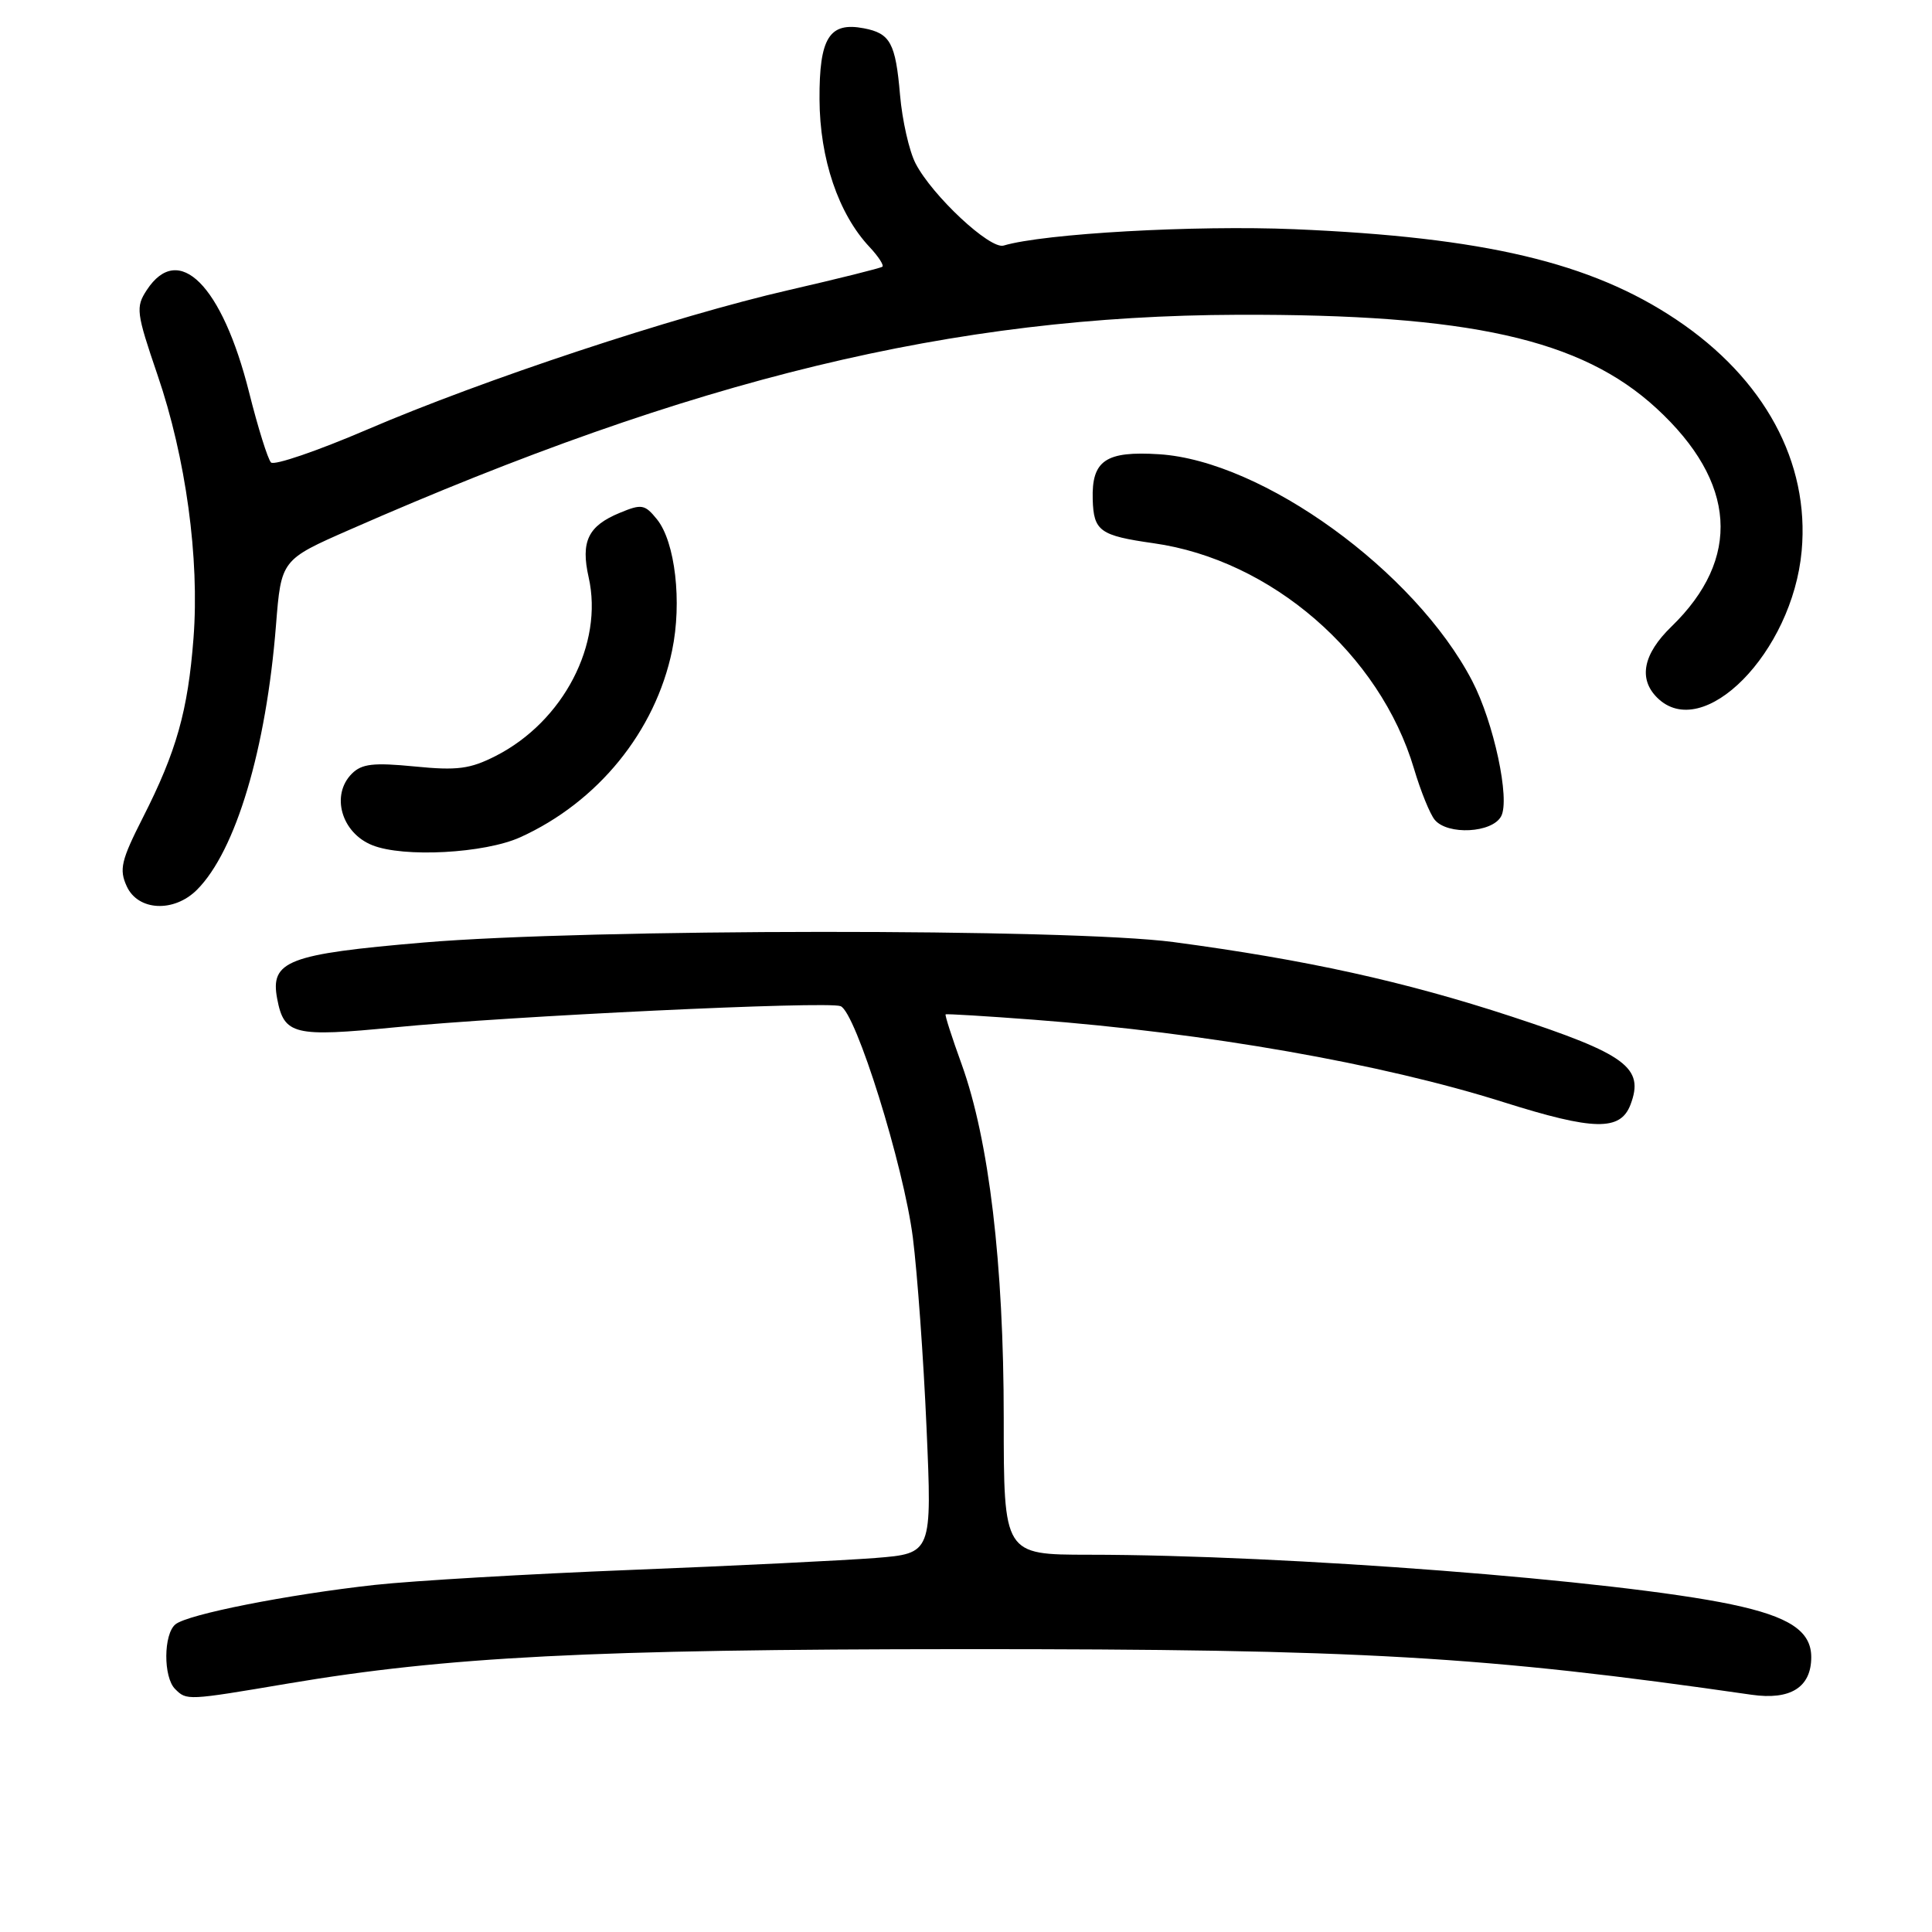 <?xml version="1.0" encoding="UTF-8" standalone="no"?>
<!DOCTYPE svg PUBLIC "-//W3C//DTD SVG 1.1//EN" "http://www.w3.org/Graphics/SVG/1.1/DTD/svg11.dtd" >
<svg xmlns="http://www.w3.org/2000/svg" xmlns:xlink="http://www.w3.org/1999/xlink" version="1.1" viewBox="0 0 256 256">
 <g >
 <path fill="currentColor"
d=" M 38.15 223.08 C 59.17 219.53 78.42 218.54 127.50 218.52 C 180.29 218.50 196.58 219.44 232.07 224.56 C 237.24 225.31 240.00 223.58 240.00 219.58 C 240.00 216.12 237.10 214.20 229.42 212.59 C 214.34 209.42 170.37 206.02 144.25 206.01 C 133.00 206.00 133.00 206.00 133.00 187.93 C 133.00 167.48 131.05 151.09 127.43 141.04 C 126.14 137.48 125.18 134.50 125.30 134.41 C 125.41 134.32 130.68 134.64 137.00 135.12 C 159.84 136.86 183.02 140.92 199.22 146.04 C 211.20 149.82 214.71 149.89 216.05 146.37 C 217.91 141.47 215.50 139.69 200.27 134.69 C 186.06 130.03 173.04 127.17 155.50 124.83 C 141.72 123.00 77.94 123.04 56.11 124.89 C 38.13 126.42 35.77 127.33 36.73 132.35 C 37.64 137.13 38.94 137.44 52.30 136.13 C 67.42 134.64 109.59 132.63 111.38 133.32 C 113.39 134.09 119.74 154.43 120.96 164.00 C 121.55 168.68 122.37 180.00 122.77 189.17 C 123.50 205.84 123.50 205.84 116.00 206.44 C 111.88 206.76 97.32 207.48 83.65 208.02 C 69.98 208.56 54.68 209.46 49.65 210.01 C 38.10 211.29 24.88 213.90 23.25 215.23 C 21.66 216.52 21.62 222.22 23.20 223.80 C 24.74 225.34 24.77 225.34 38.15 223.08 Z  M 26.10 117.90 C 31.24 112.76 35.27 99.27 36.57 82.84 C 37.26 74.17 37.26 74.17 46.38 70.17 C 91.98 50.14 126.31 41.84 164.00 41.71 C 194.71 41.61 209.53 44.92 219.51 54.12 C 230.10 63.88 230.79 74.00 221.46 83.04 C 217.73 86.66 217.07 89.93 219.57 92.43 C 225.64 98.50 237.51 86.46 238.73 73.00 C 239.80 61.24 233.80 50.17 222.12 42.35 C 210.82 34.78 196.65 31.43 171.50 30.37 C 158.36 29.82 138.33 30.94 132.98 32.54 C 131.18 33.07 123.54 25.94 121.32 21.66 C 120.47 20.02 119.55 15.94 119.26 12.59 C 118.67 5.70 117.97 4.42 114.47 3.75 C 109.89 2.87 108.55 5.01 108.59 13.15 C 108.62 21.03 111.09 28.34 115.22 32.73 C 116.39 33.98 117.15 35.15 116.92 35.34 C 116.69 35.53 111.10 36.92 104.50 38.44 C 89.40 41.91 64.10 50.28 48.58 56.95 C 42.03 59.76 36.32 61.71 35.91 61.28 C 35.49 60.85 34.18 56.67 33.01 52.00 C 29.43 37.76 23.67 31.99 19.45 38.43 C 17.96 40.71 18.05 41.41 20.87 49.68 C 24.63 60.66 26.45 74.00 25.64 84.56 C 24.90 94.20 23.38 99.58 18.94 108.32 C 16.05 114.01 15.77 115.20 16.79 117.43 C 18.28 120.71 23.05 120.95 26.10 117.90 Z  M 68.94 110.94 C 79.22 106.28 86.84 96.91 89.06 86.18 C 90.39 79.79 89.47 71.80 87.05 68.81 C 85.44 66.82 85.02 66.75 82.11 67.96 C 77.92 69.69 76.93 71.75 78.00 76.50 C 79.99 85.32 74.65 95.59 65.70 100.16 C 62.28 101.90 60.59 102.12 54.94 101.56 C 49.48 101.03 47.94 101.20 46.62 102.52 C 43.81 105.34 45.23 110.35 49.32 111.99 C 53.45 113.66 64.22 113.08 68.94 110.94 Z  M 198.91 108.16 C 200.12 105.92 197.93 95.71 195.07 90.22 C 187.50 75.68 167.31 61.06 153.59 60.19 C 146.51 59.74 144.64 61.01 144.79 66.17 C 144.91 70.38 145.74 70.97 152.85 71.98 C 168.45 74.18 182.85 86.65 187.37 101.88 C 188.25 104.84 189.48 107.87 190.11 108.63 C 191.82 110.69 197.73 110.38 198.91 108.16 Z "/>
</g>
</svg>
